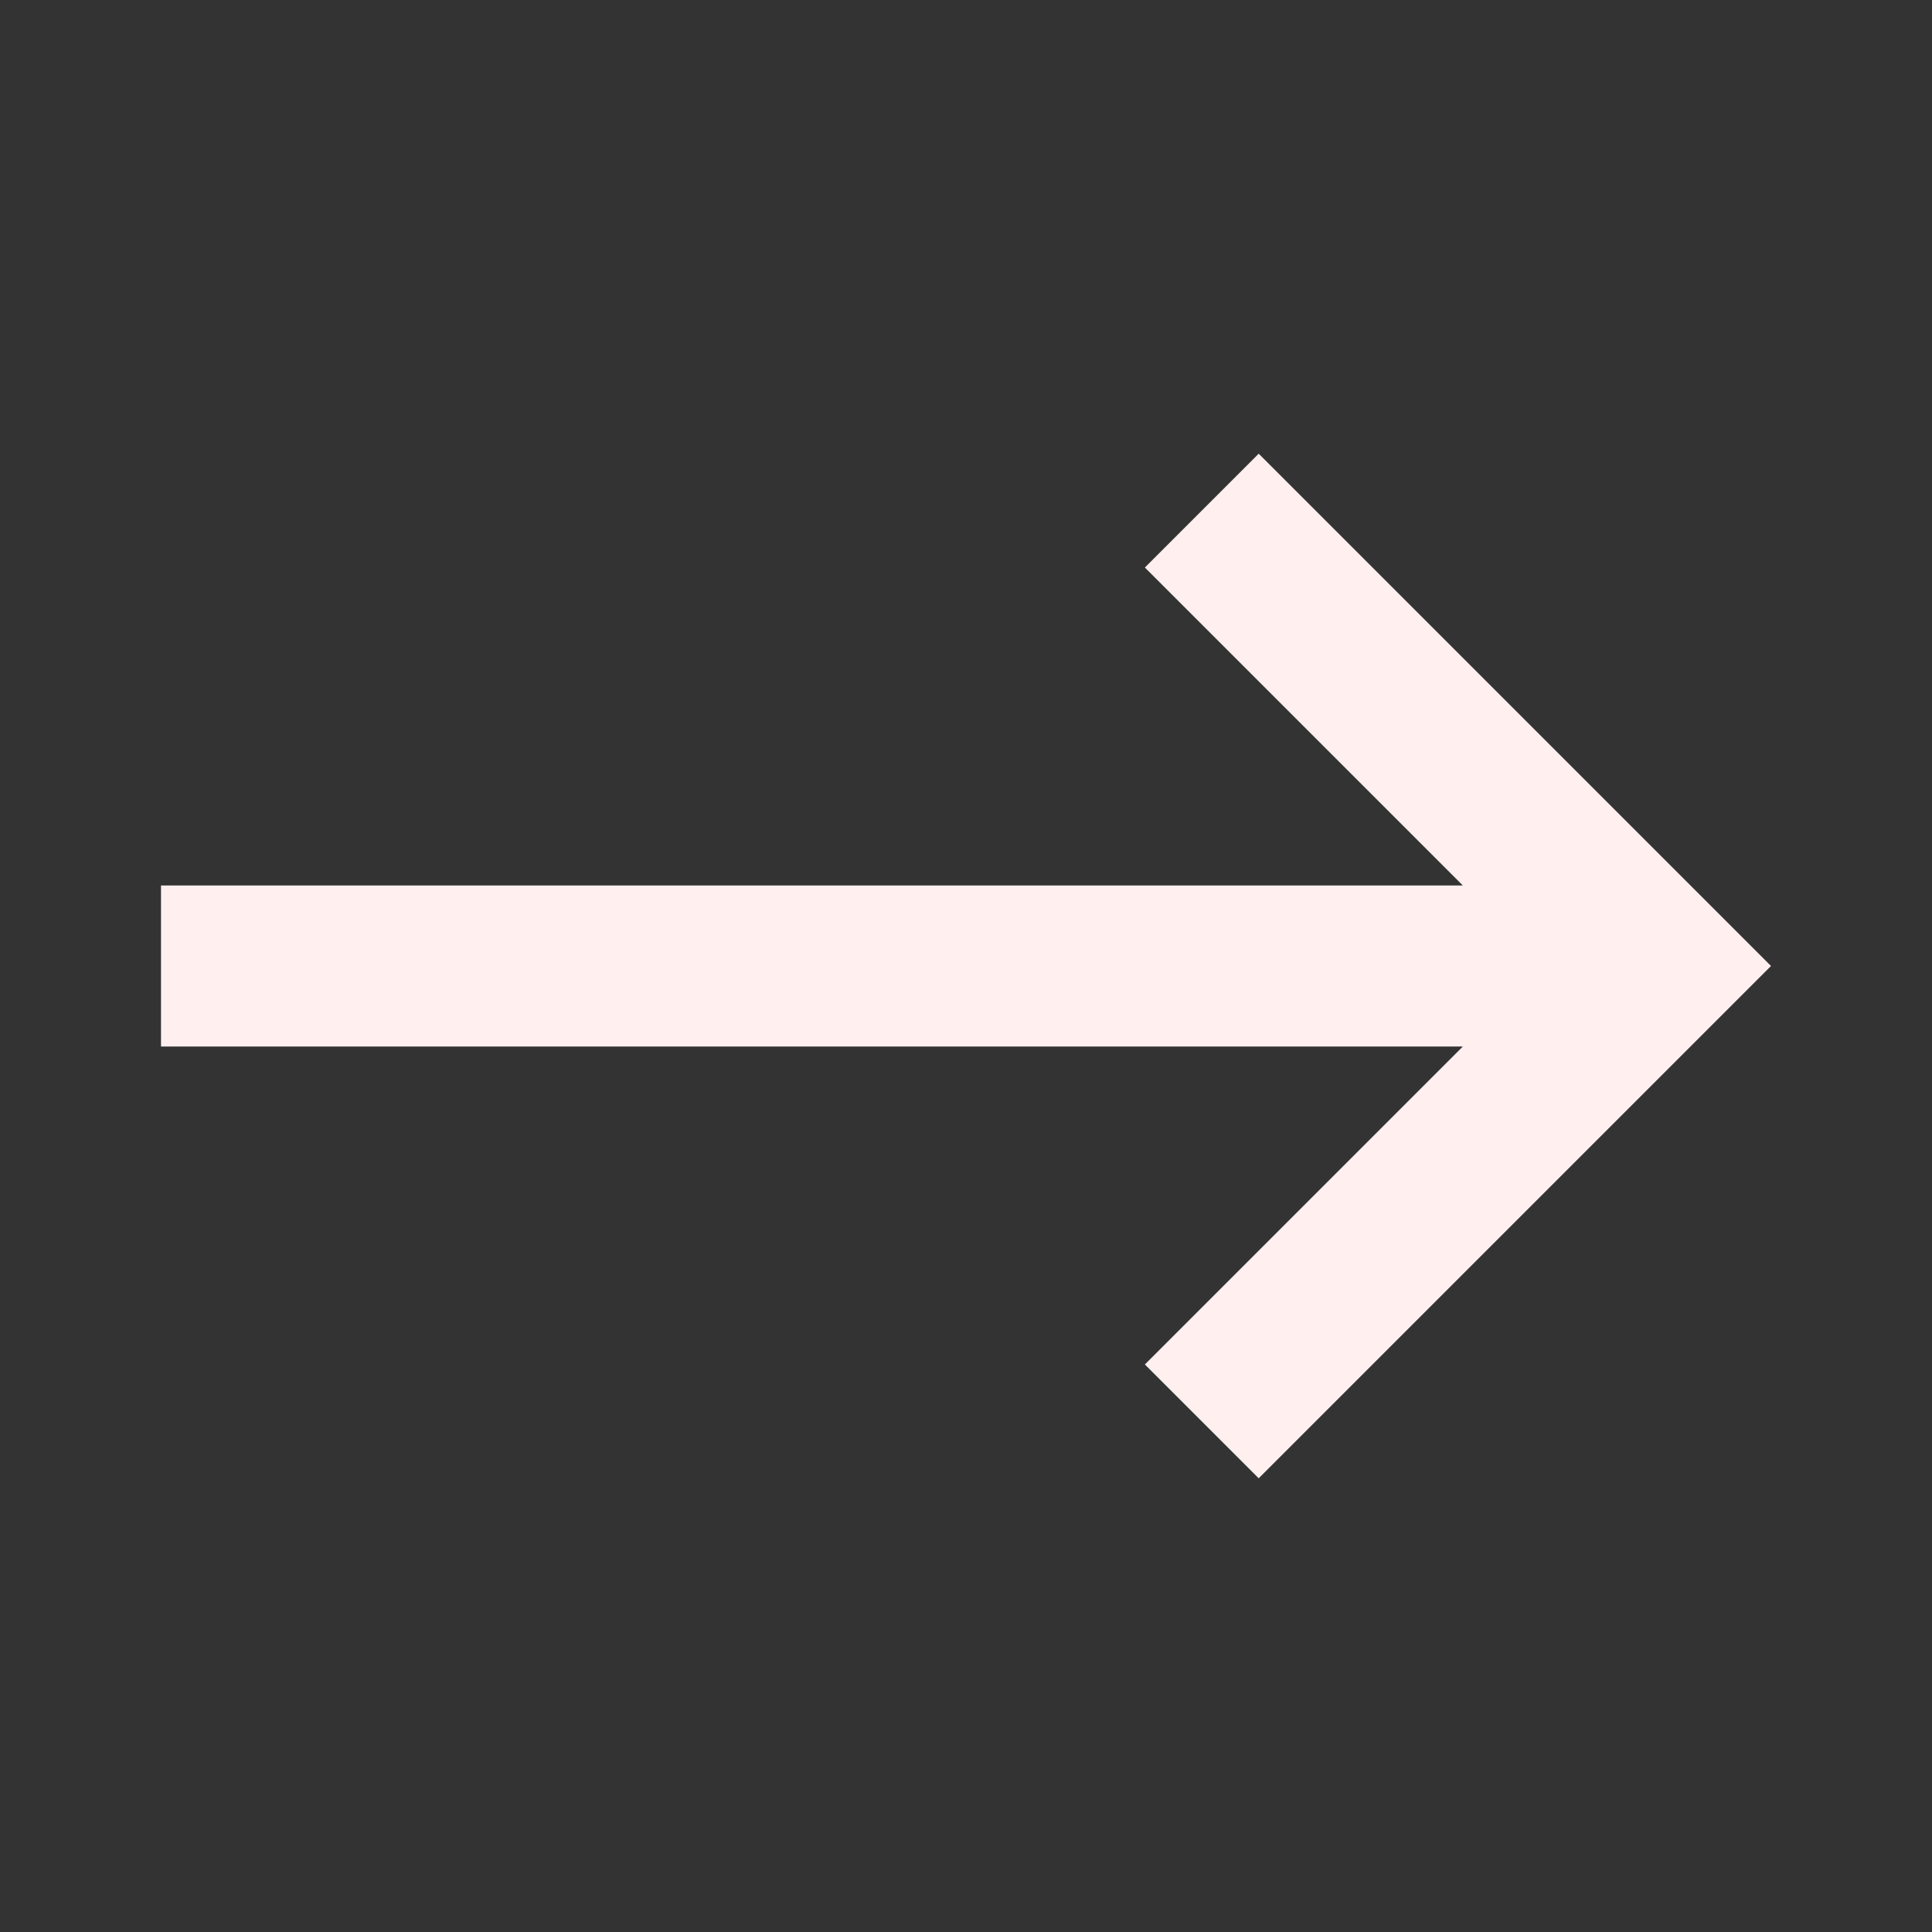 <svg xmlns="http://www.w3.org/2000/svg" viewBox="0 0 24 24" fill="rgba(255,239,239,1)"><rect x="0" y="0" width="24" height="24" fill="#333333" stroke="none"/><path d="M2 13L2 11L18.172 11L14.222 7.05L15.636 5.636L22 12L15.636 18.364L14.222 16.95L18.172 13L2 13Z"></path></svg>